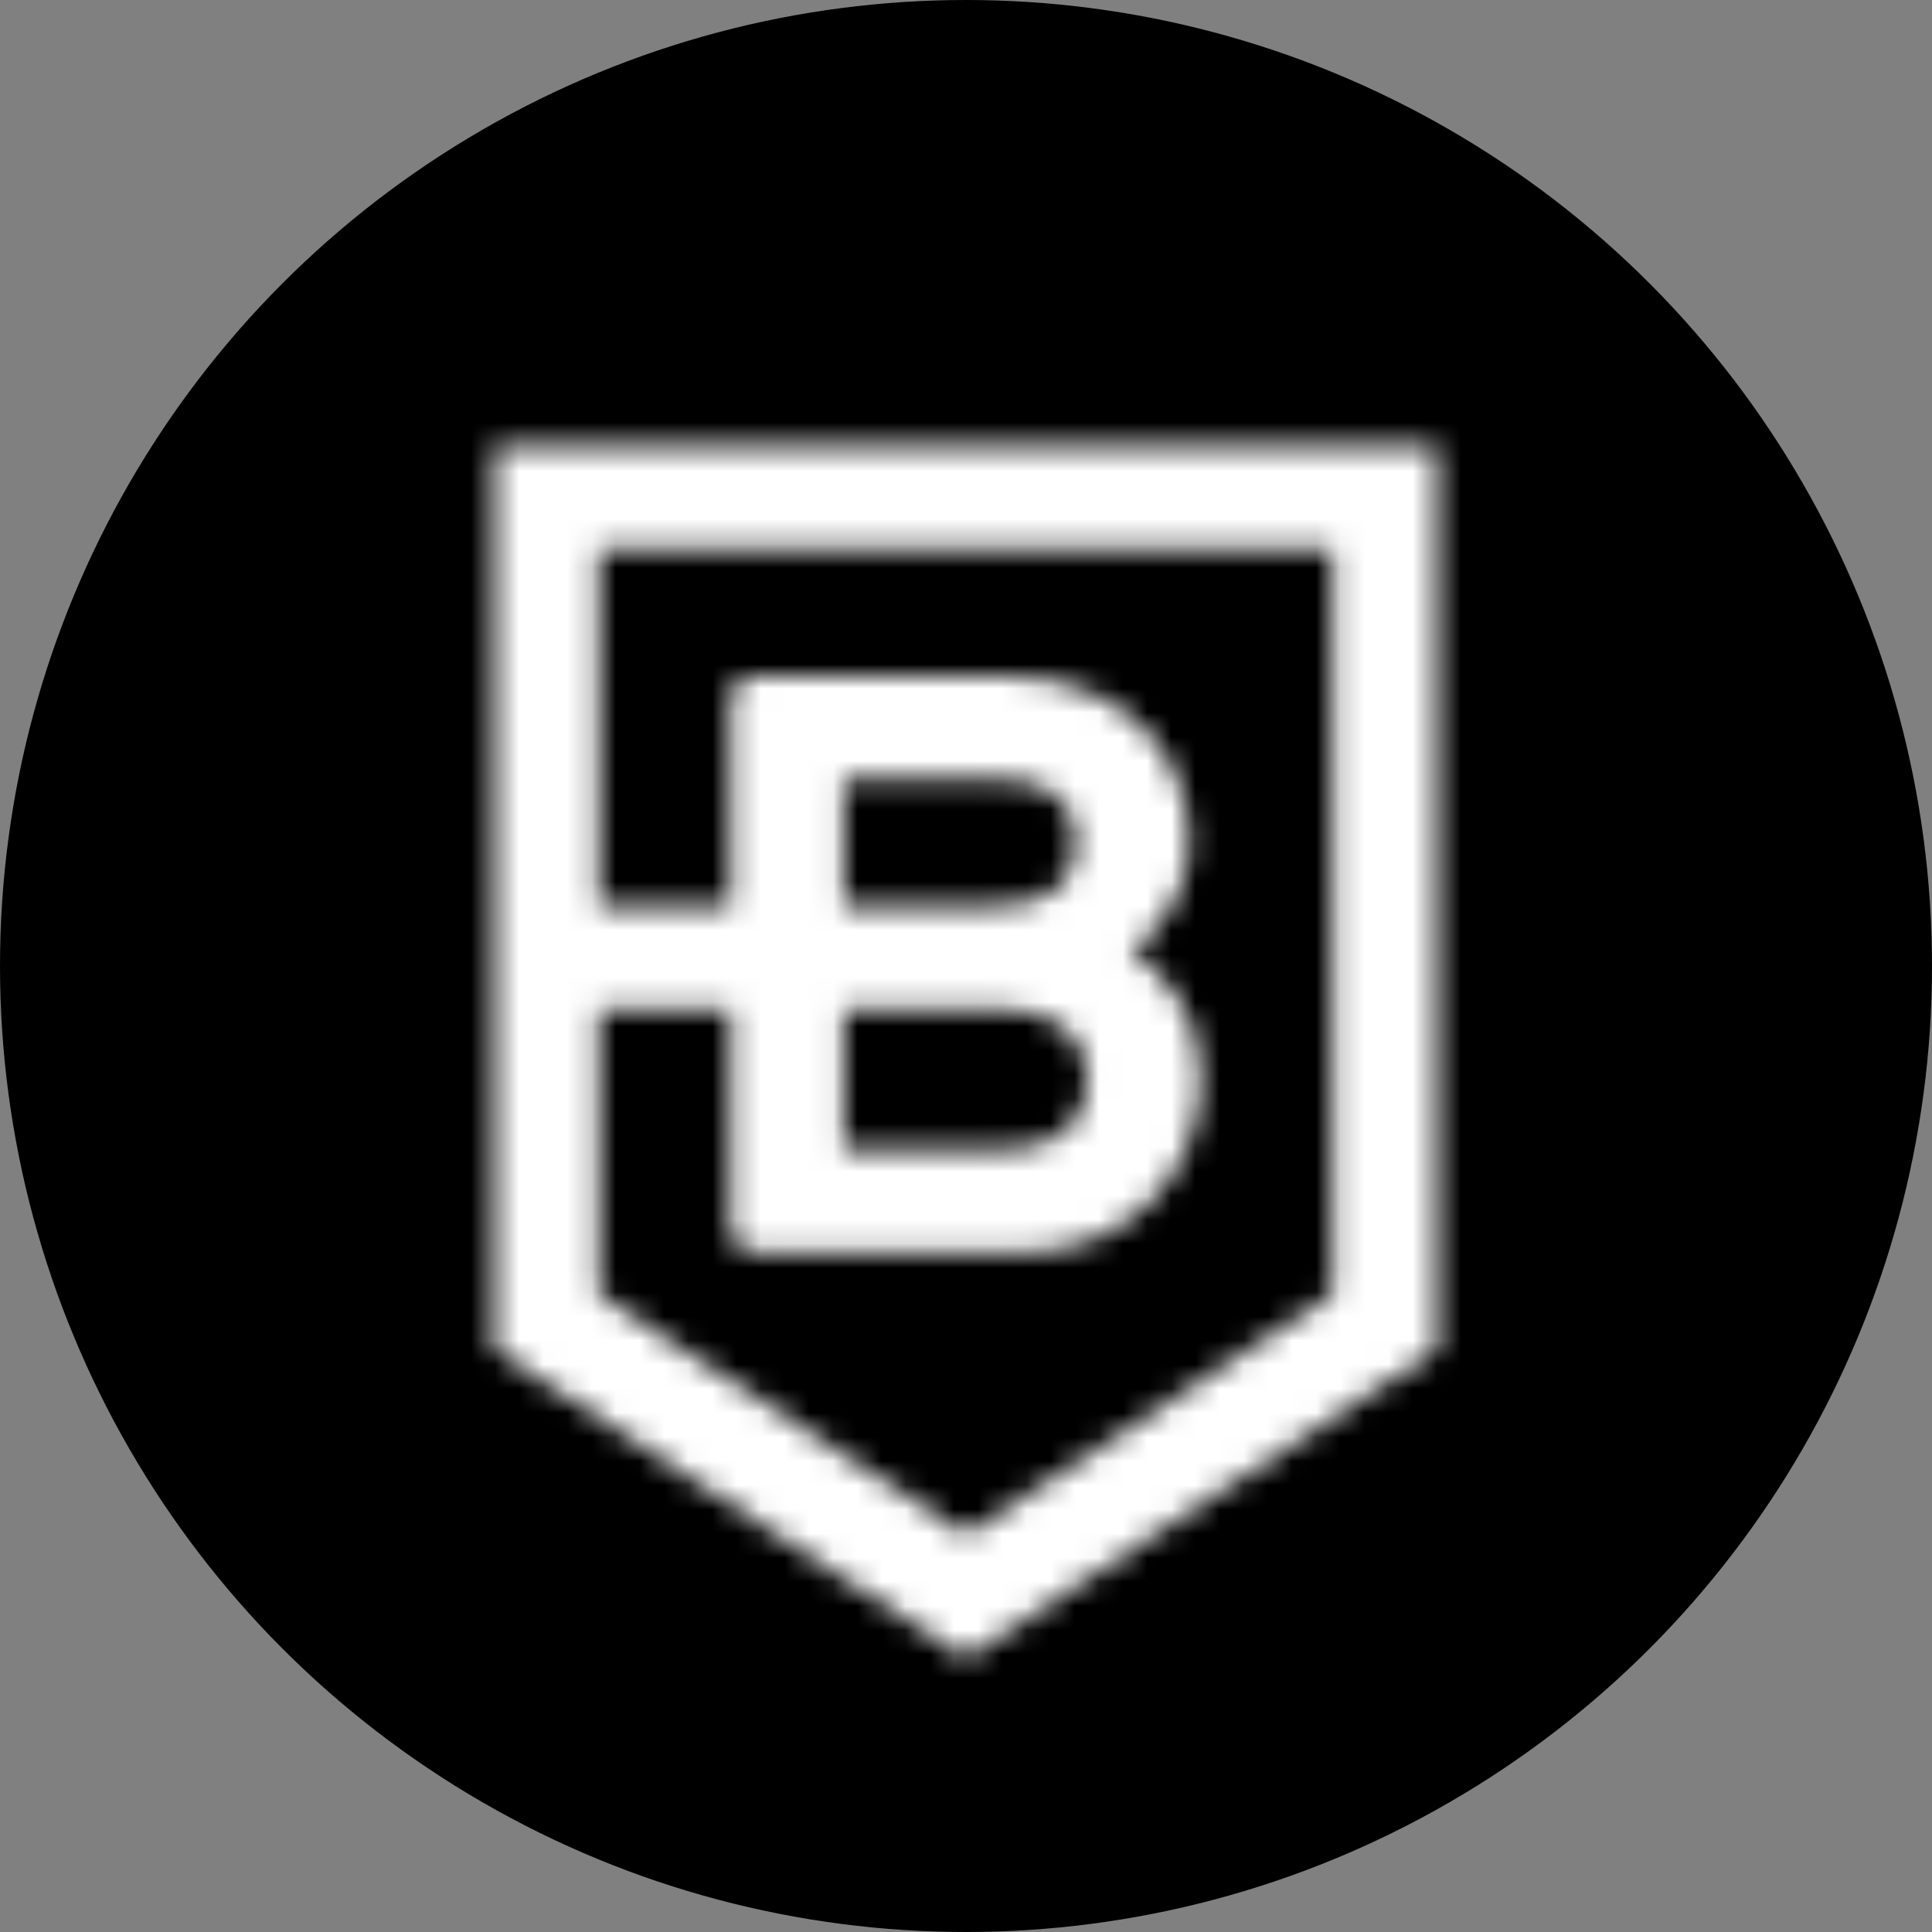 <svg width="80" height="80" viewBox="0 0 80 80" xmlns="http://www.w3.org/2000/svg" xmlns:xlink="http://www.w3.org/1999/xlink">
  <rect x="0" y="0" width="80" height="80" fill="#808080" stroke="none"/>
  <title>
    bdg-bitdegree
  </title>
  <defs>
    <path d="M.462.454v37.423l19.527 12.805 19.528-12.805V.454H.462zm4.34 4.269h30.375v30.87l-15.188 9.959L4.801 35.593V23.776h5.45v9.186c0 .25.092.467.279.649.185.181.404.273.659.273H22.228c1.227 0 2.31-.21 3.246-.632.938-.42 1.719-.974 2.344-1.657.625-.682 1.099-1.451 1.423-2.305.324-.853.487-1.713.487-2.577 0-1.344-.301-2.454-.903-3.33-.603-.876-1.261-1.554-1.979-2.032.163-.091.376-.262.642-.512.267-.25.533-.564.799-.939.266-.376.492-.831.677-1.367.186-.535.277-1.143.277-1.826 0-.684-.133-1.418-.398-2.203-.268-.786-.701-1.515-1.302-2.185-.602-.672-1.401-1.229-2.396-1.673-.995-.444-2.233-.666-3.715-.666H11.189c-.255 0-.474.091-.659.274-.186.181-.279.398-.279.649v8.605H4.801V4.723zm10.137 9.527h6.146c1.202 0 2.081.222 2.637.665.555.445.834 1.099.834 1.964 0 .866-.279 1.52-.834 1.963-.555.445-1.435.667-2.637.667H14.938v-5.259zm0 9.527h6.422c1.226 0 2.146.274 2.761.82.611.546.918 1.252.918 2.118 0 .864-.293 1.564-.885 2.099-.591.535-1.523.802-2.795.802H14.938V23.776z" id="a"/>
  </defs>
  <g fill="none" fill-rule="evenodd">
    <circle fill="#000" cx="40" cy="40" r="40"/>
    <g transform="translate(20 18)">
      <mask id="b" fill="#fff">
        <use xlink:href="#a"/>
      </mask>
      <path fill="#FFF" mask="url(#b)" d="M-1.311 52.427h42.601V-1.291H-1.311z"/>
    </g>
  </g>
</svg>
